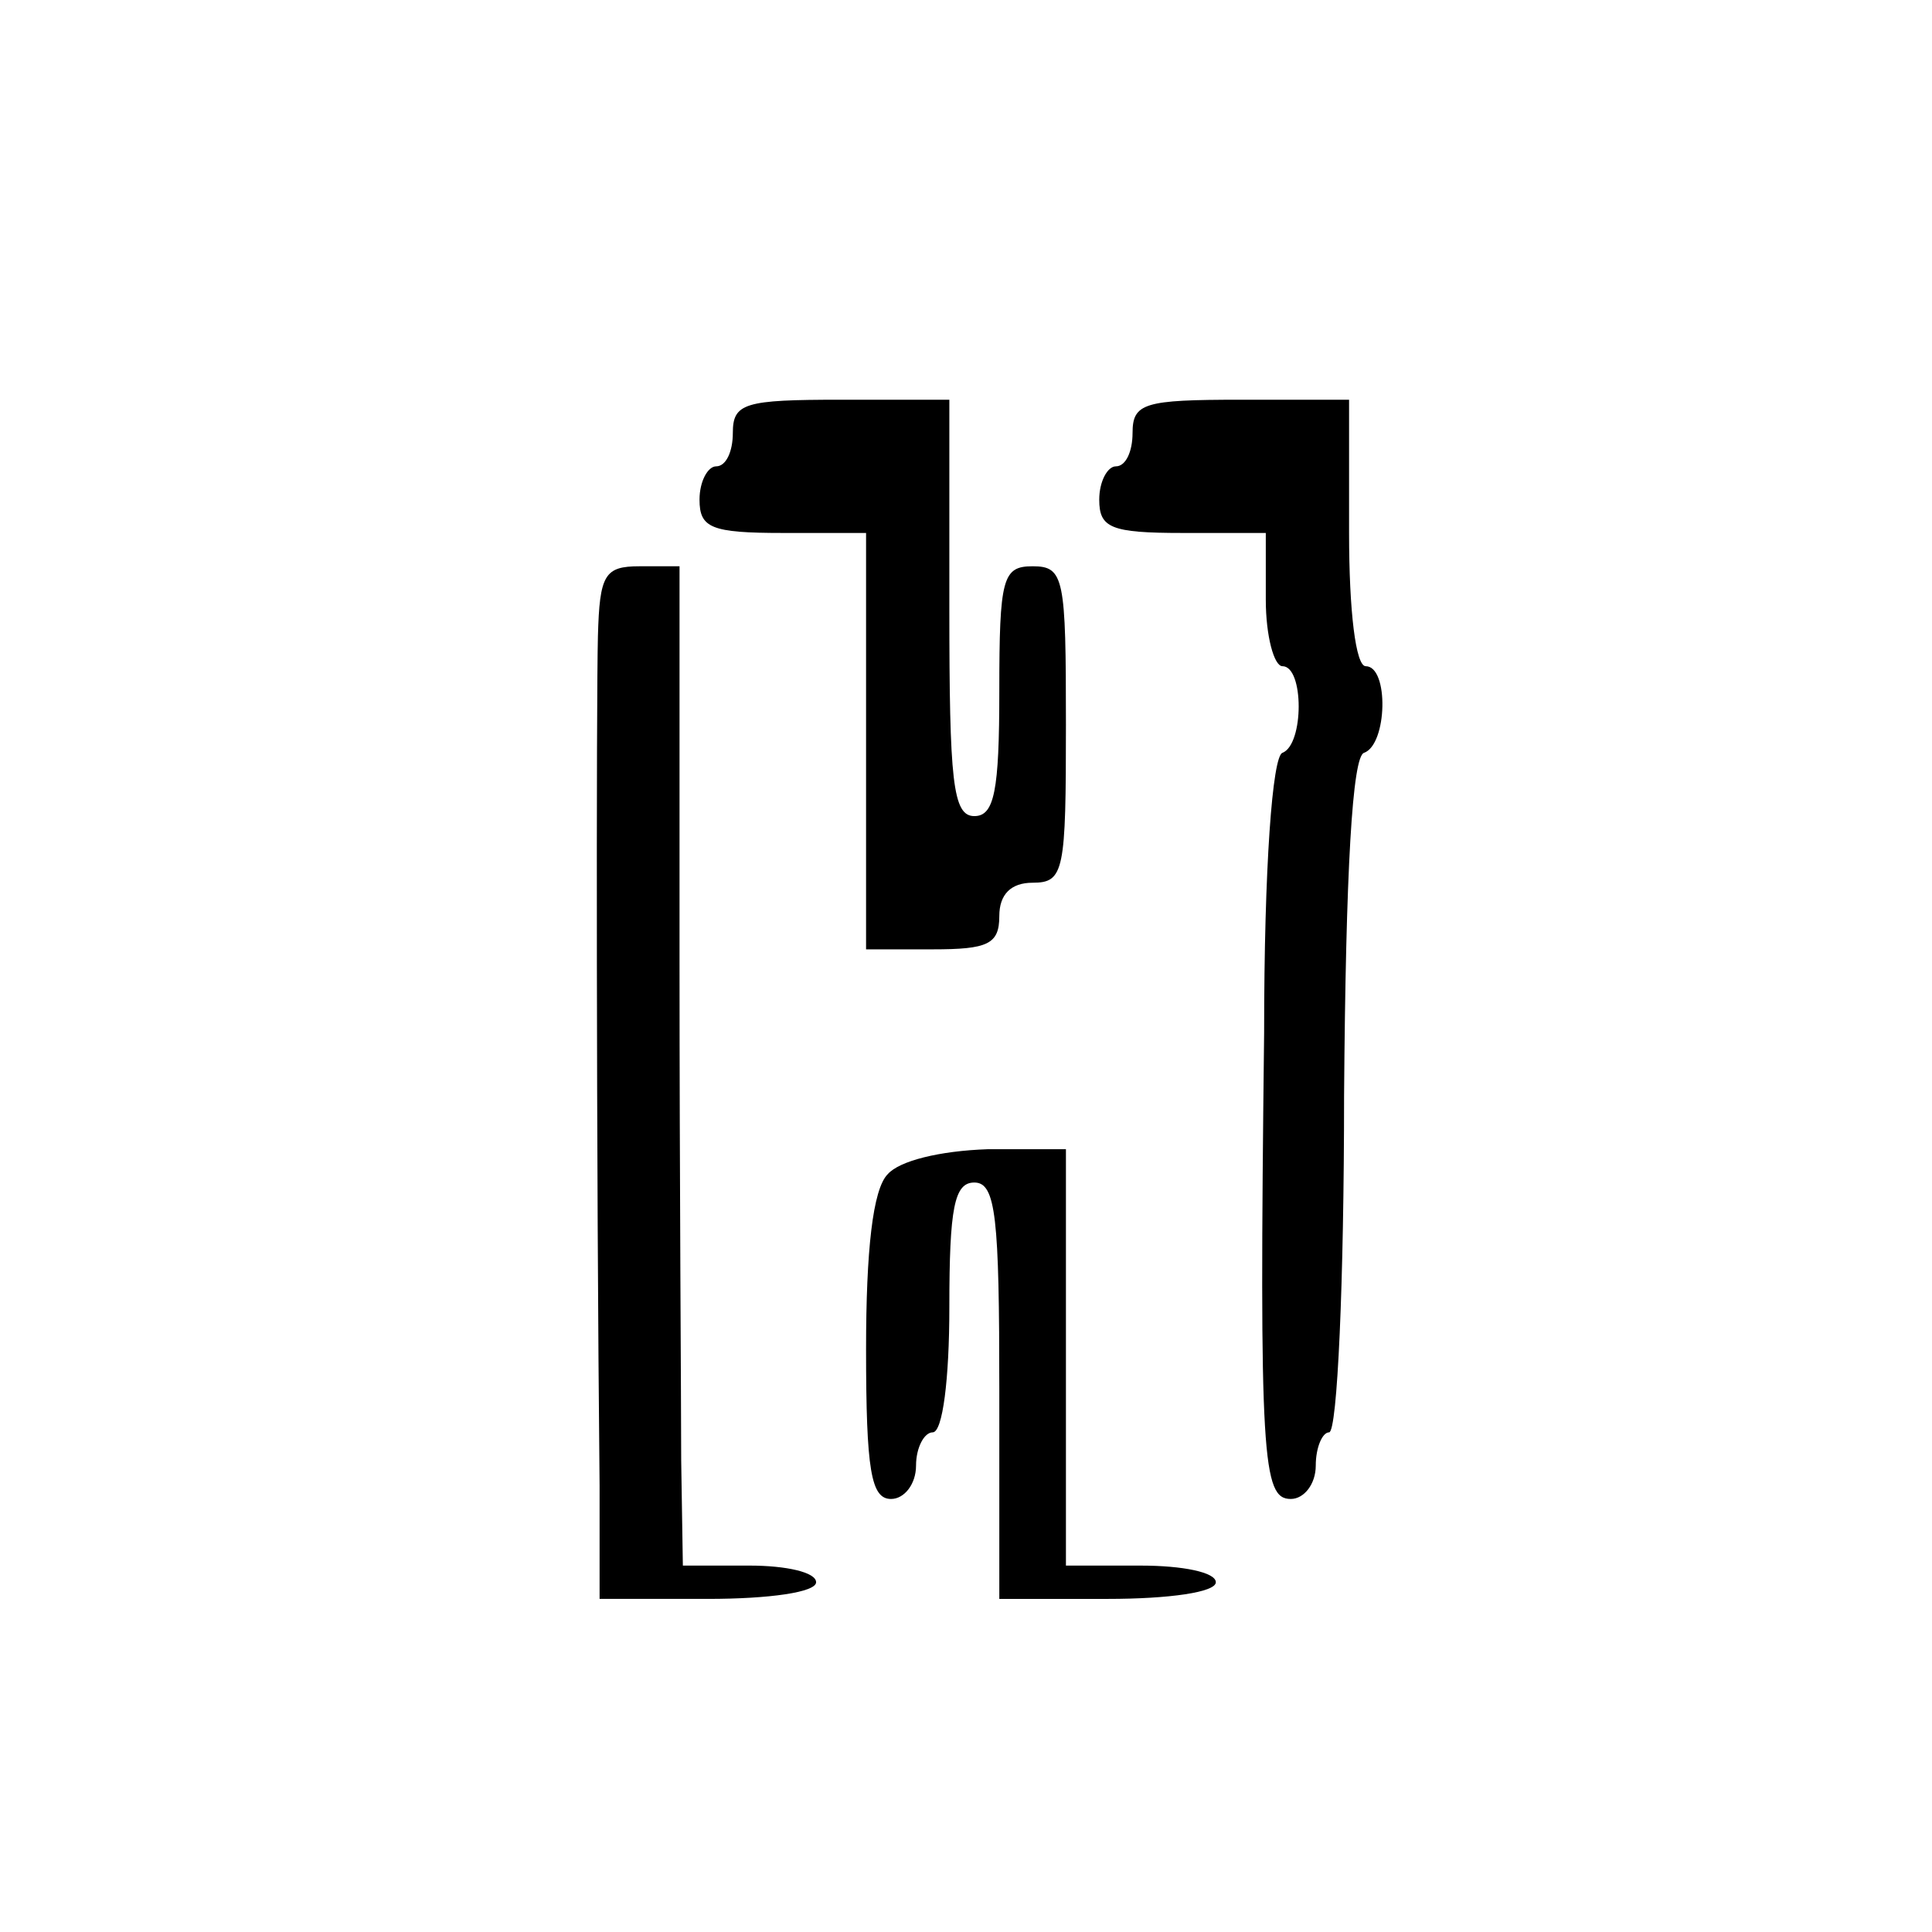 <?xml version="1.0" standalone="no"?>
<!DOCTYPE svg PUBLIC "-//W3C//DTD SVG 20010904//EN"
 "http://www.w3.org/TR/2001/REC-SVG-20010904/DTD/svg10.dtd">
<svg version="1.0" xmlns="http://www.w3.org/2000/svg"
 width="116pt" height="116pt" viewBox="0 0 116 116"
 preserveAspectRatio="xMidYMid meet">
<g transform="translate(0,116) scale(0.1,-0.1)"
fill="#000000" stroke="none">
<path d="M440 900 c0 -11 -4 -20 -10 -20 -5 0 -10 -9 -10 -20 0 -17 7 -20 50
-20 l50 0 0 -125 0 -125 40 0 c33 0 40 3 40 20 0 13 7 20 20 20 19 0 20 7 20
95 0 88 -1 95 -20 95 -18 0 -20 -7 -20 -75 0 -60 -3 -75 -15 -75 -13 0 -15 21
-15 125 l0 125 -65 0 c-58 0 -65 -2 -65 -20z"/>
<path d="M680 900 c0 -11 -4 -20 -10 -20 -5 0 -10 -9 -10 -20 0 -17 7 -20 50
-20 l50 0 0 -40 c0 -22 5 -40 10 -40 13 0 13 -47 0 -52 -6 -2 -11 -68 -11
-168 -3 -256 -1 -280 16 -280 8 0 15 9 15 20 0 11 4 20 8 20 5 0 9 91 9 202 1
136 5 204 12 206 14 5 15 52 1 52 -6 0 -10 33 -10 80 l0 80 -65 0 c-58 0 -65
-2 -65 -20z"/>
<path d="M359 778 c-1 -38 -1 -315 1 -510 l0 -68 65 0 c37 0 65 4 65 10 0 6
-18 10 -40 10 l-40 0 -1 63 c0 34 -1 169 -1 300 l0 237 -24 0 c-21 0 -24 -5
-25 -42z"/>
<path d="M533 455 c-9 -9 -13 -46 -13 -105 0 -73 3 -90 15 -90 8 0 15 9 15 20
0 11 5 20 10 20 6 0 10 32 10 75 0 60 3 75 15 75 13 0 15 -21 15 -125 l0 -125
65 0 c37 0 65 4 65 10 0 6 -20 10 -45 10 l-45 0 0 125 0 125 -47 0 c-29 -1
-53 -7 -60 -15z"/>
</g>
</svg>
